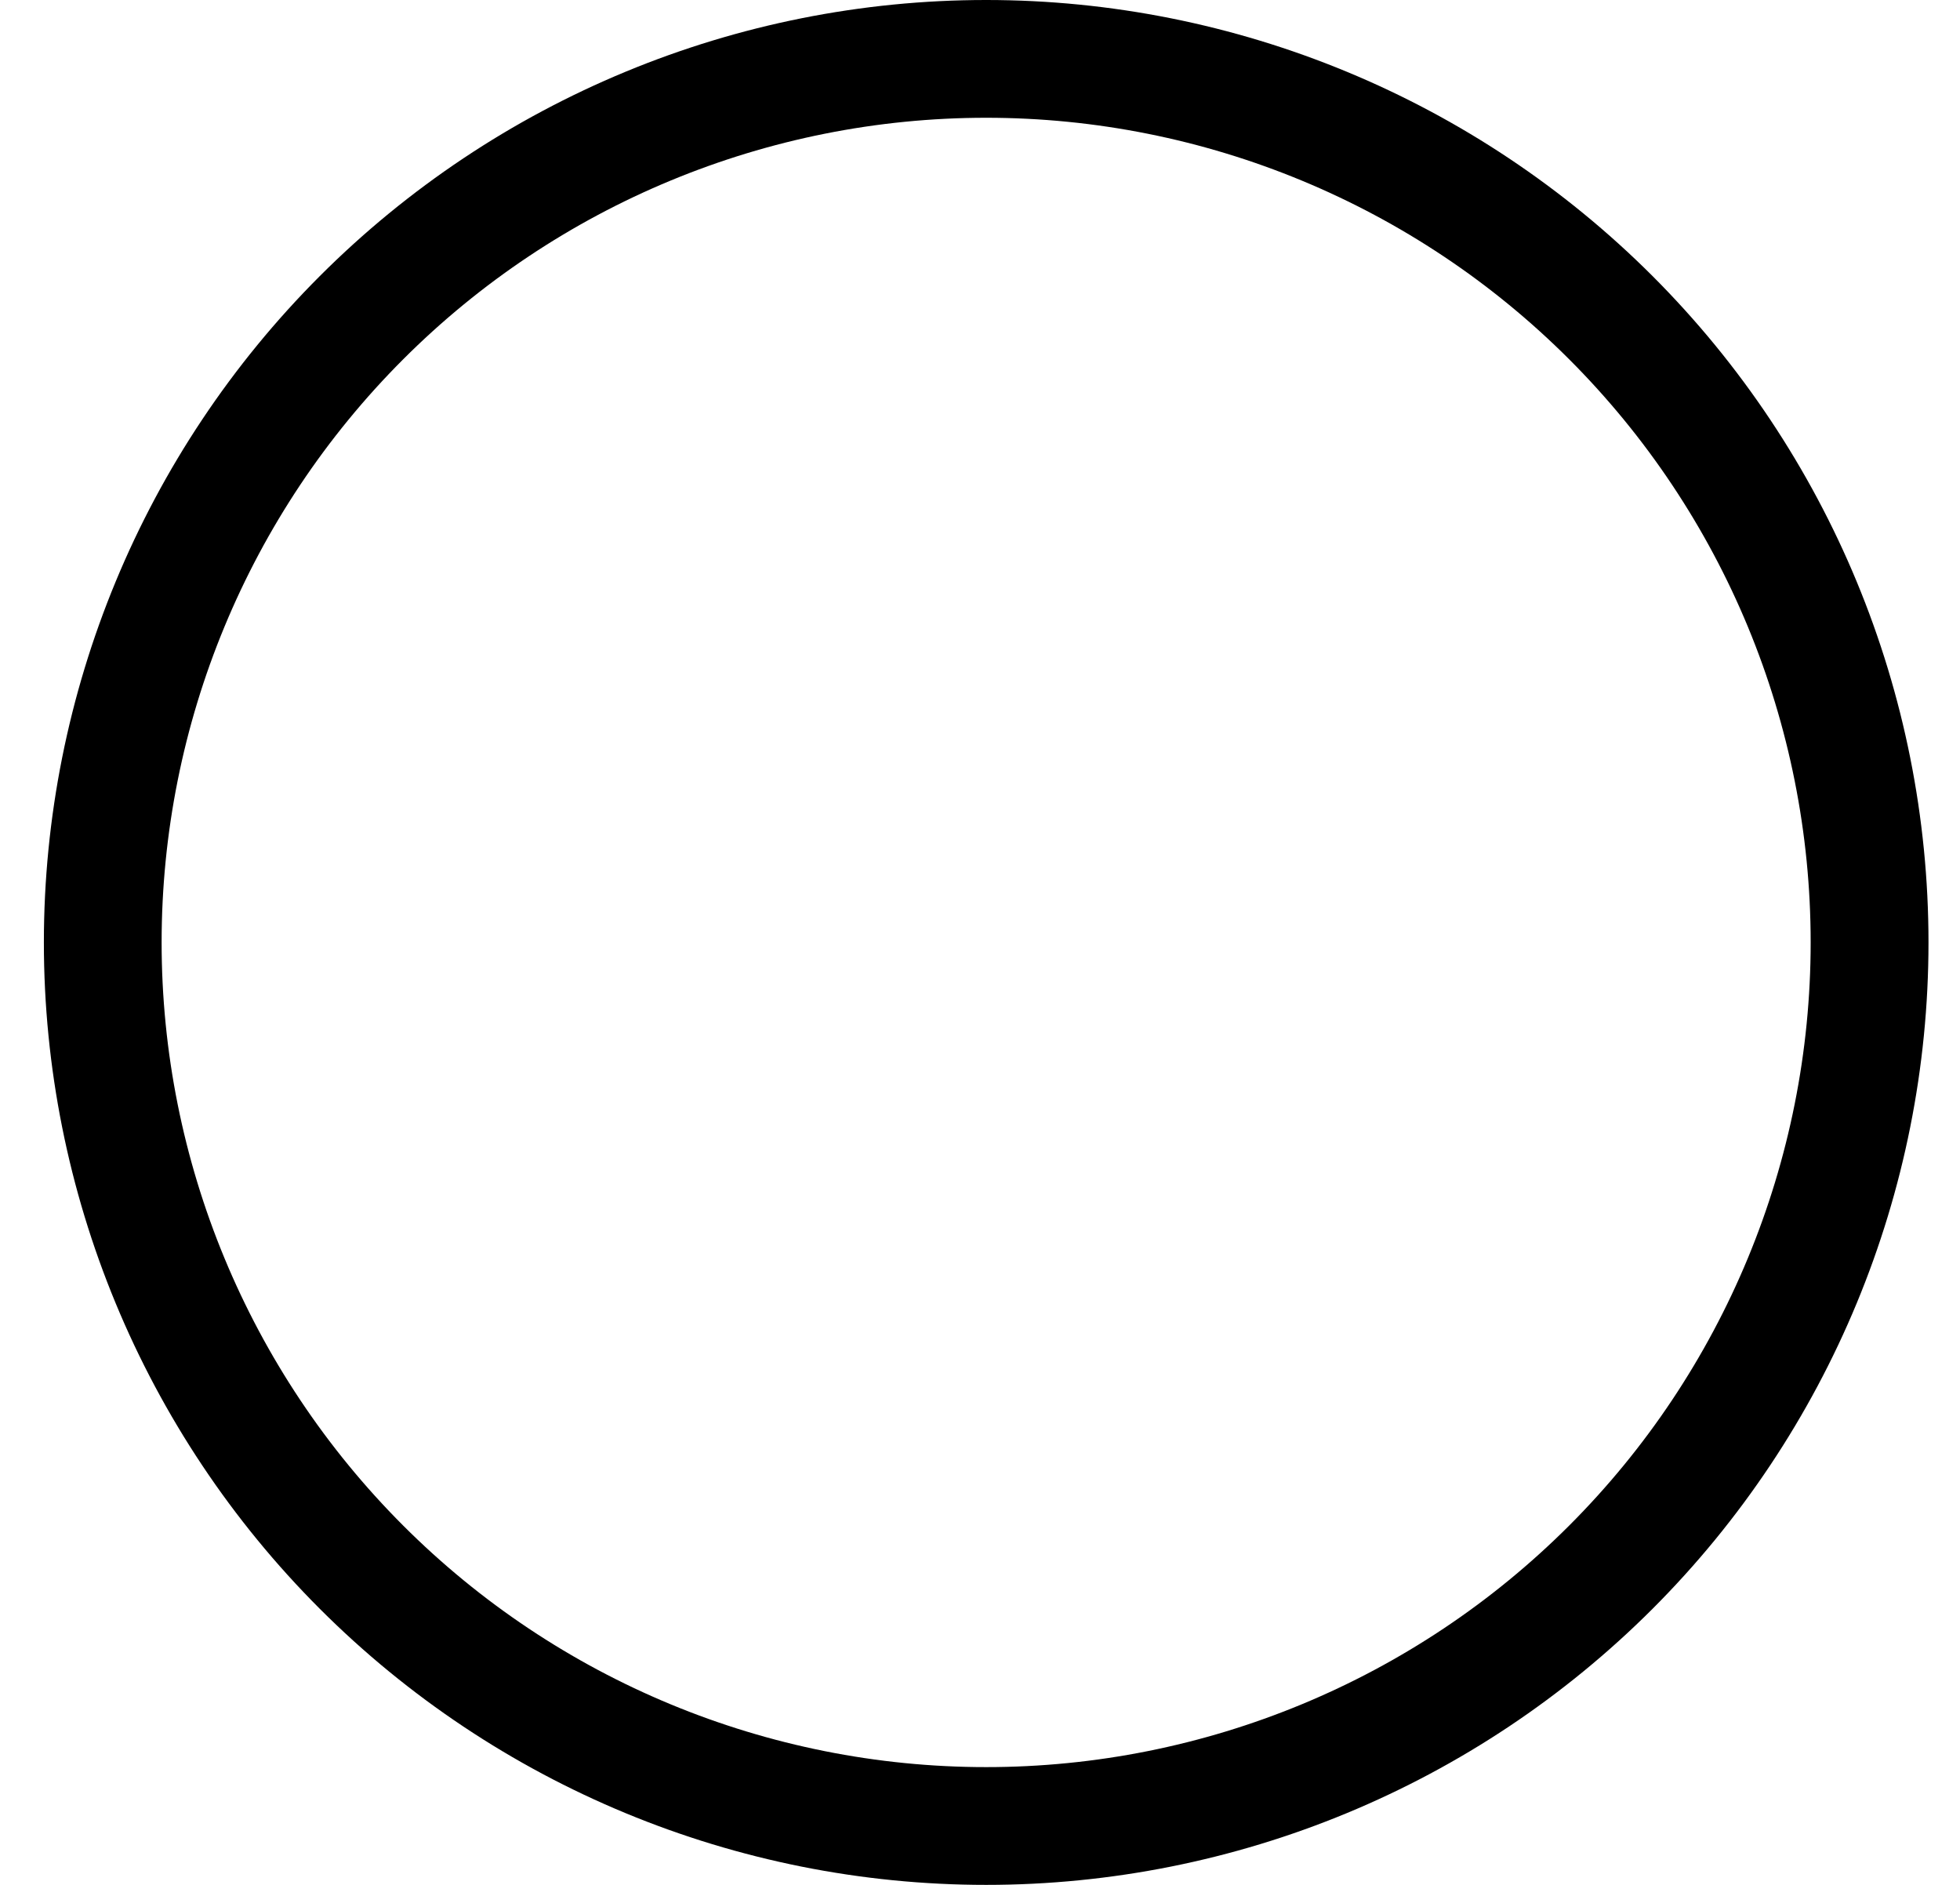 <svg width="26" height="25" viewBox="0 0 26 25" fill="none" xmlns="http://www.w3.org/2000/svg">
<g clip-path="url(#clip0_2_928)">
<path d="M13.082 1.562C15.983 1.562 18.765 2.715 20.816 4.766C22.867 6.817 24.019 9.599 24.019 12.5C24.019 15.401 22.867 18.183 20.816 20.234C18.765 22.285 15.983 23.438 13.082 23.438C10.181 23.438 7.399 22.285 5.348 20.234C3.297 18.183 2.144 15.401 2.144 12.5C2.144 9.599 3.297 6.817 5.348 4.766C7.399 2.715 10.181 1.562 13.082 1.562ZM13.082 25C16.397 25 19.576 23.683 21.921 21.339C24.265 18.995 25.582 15.815 25.582 12.5C25.582 9.185 24.265 6.005 21.921 3.661C19.576 1.317 16.397 0 13.082 0C9.767 0 6.587 1.317 4.243 3.661C1.899 6.005 0.582 9.185 0.582 12.5C0.582 15.815 1.899 18.995 4.243 21.339C6.587 23.683 9.767 25 13.082 25Z" fill="black"/>
</g>
<defs>
<clipPath id="clip0_2_928">
<rect width="25" height="25" fill="white" transform="translate(0.582)"/>
</clipPath>
</defs>
</svg>
